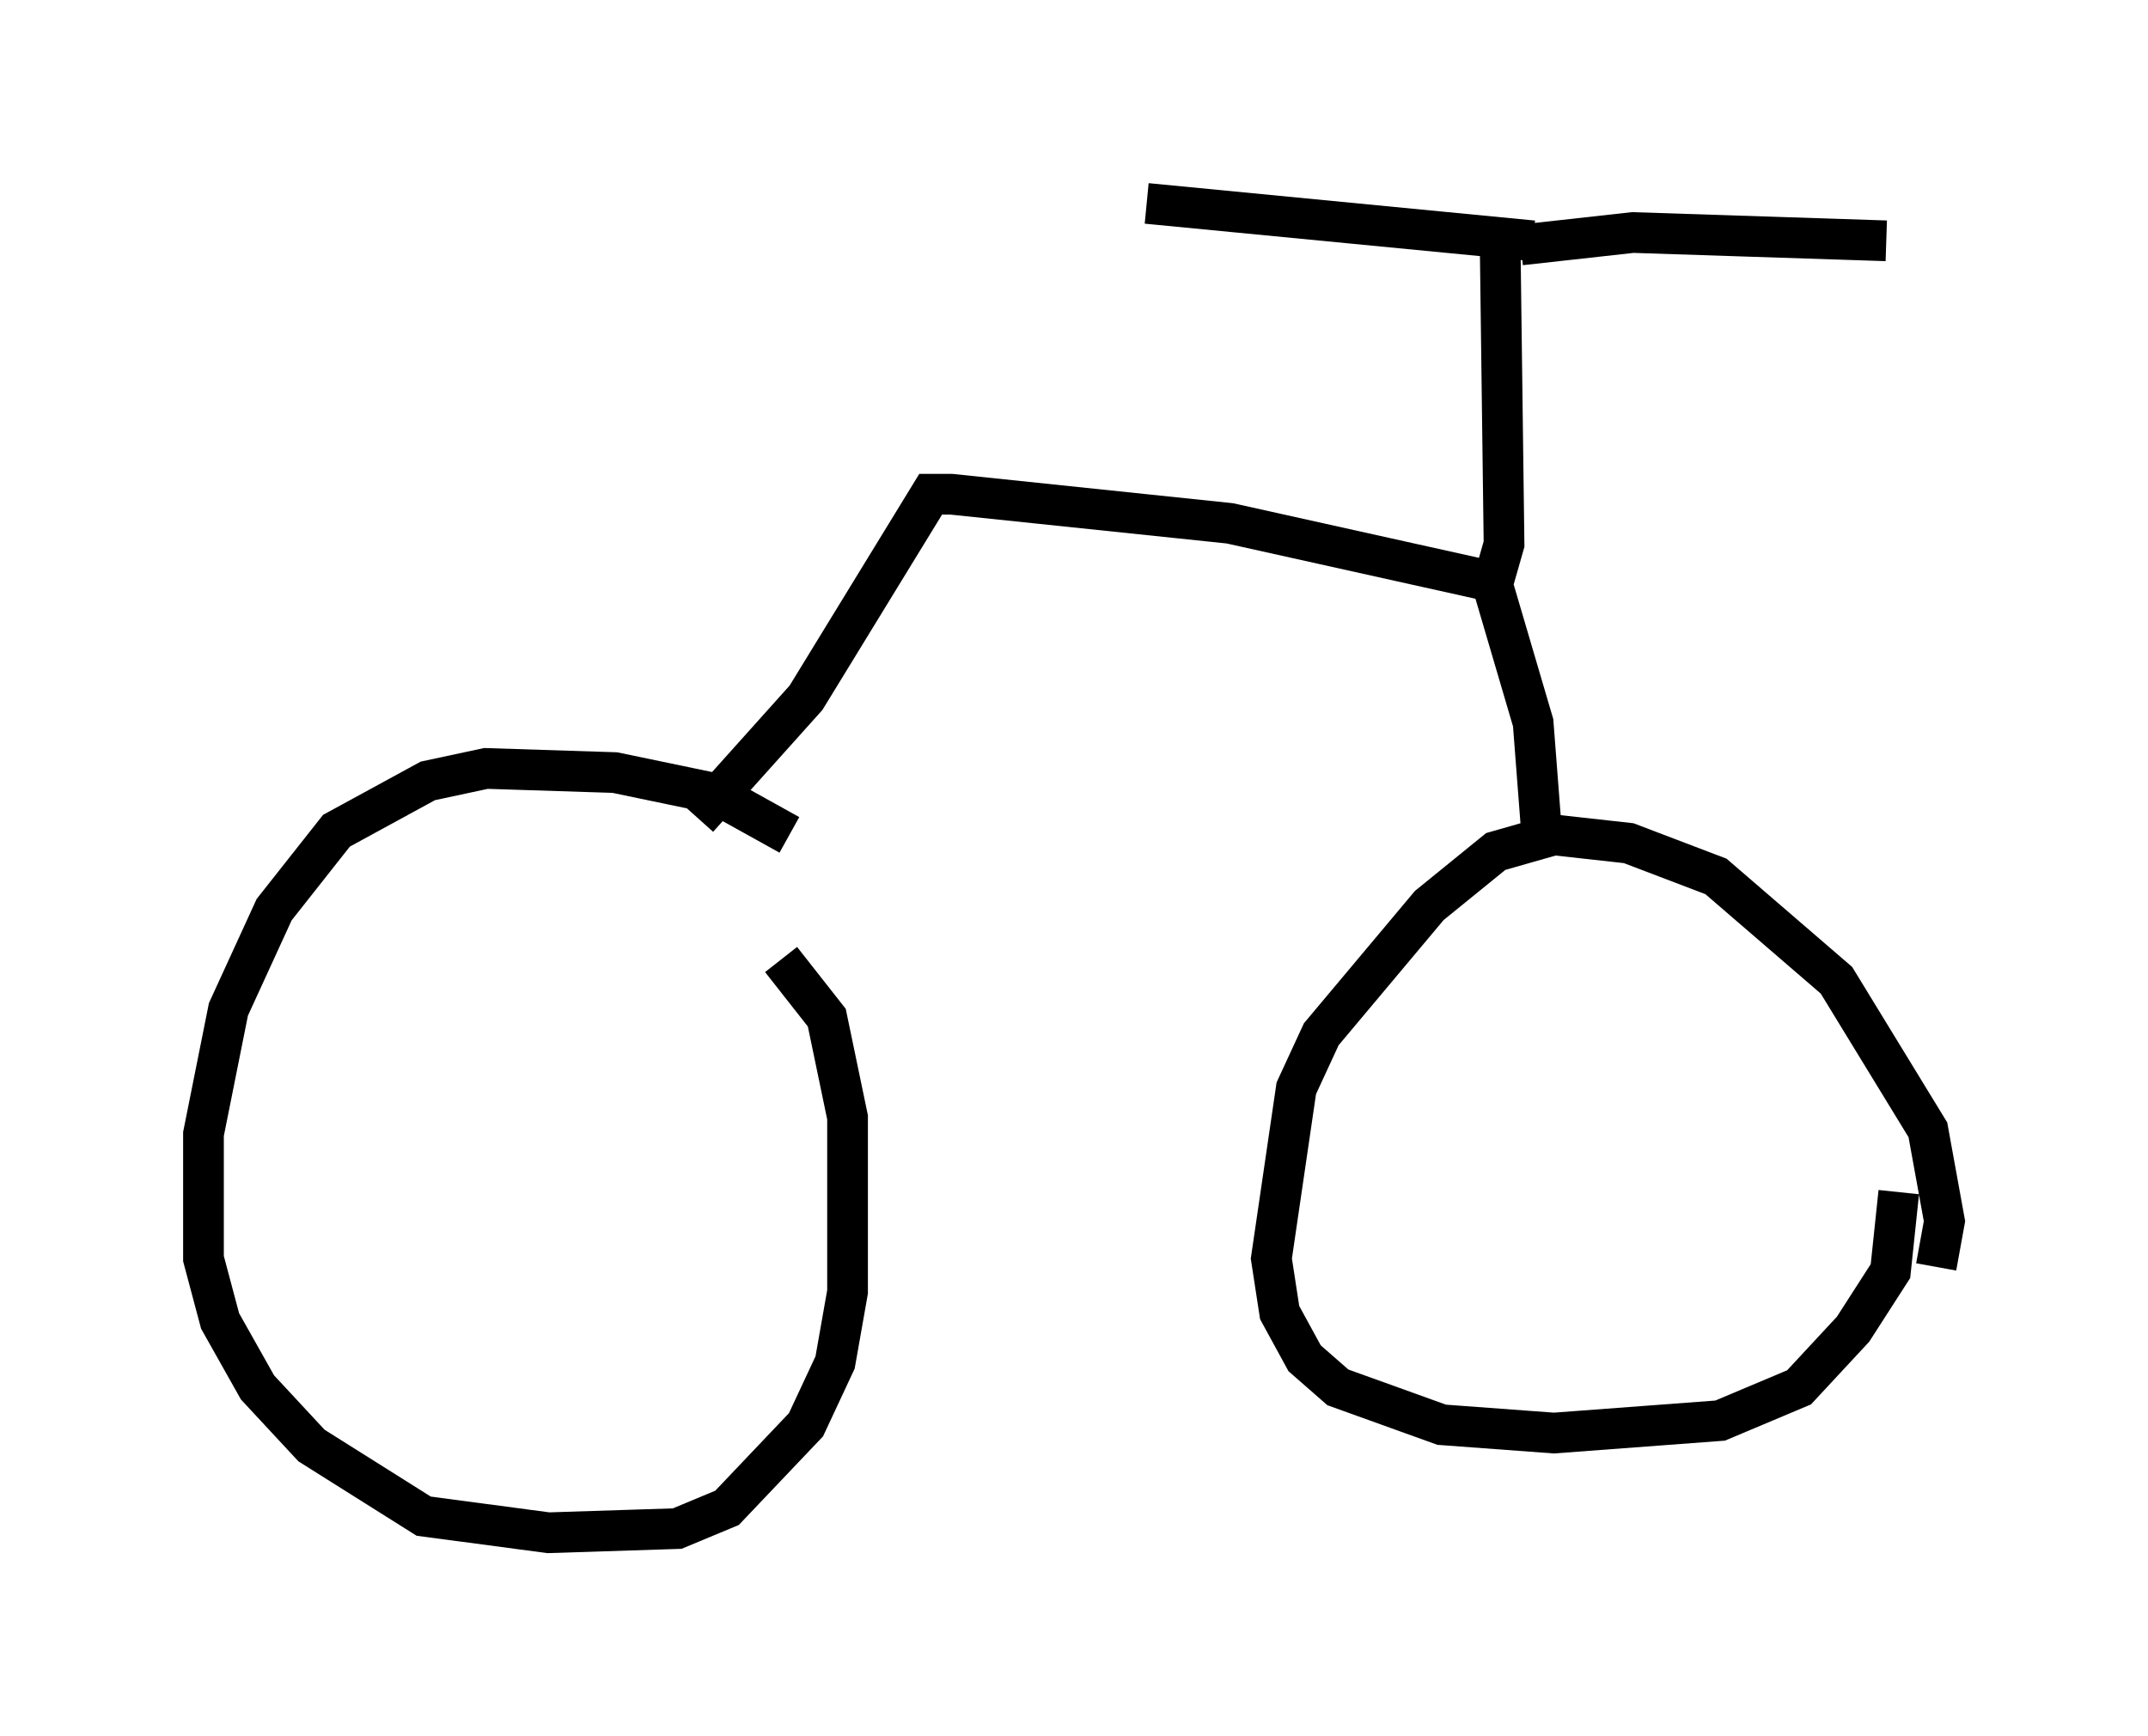 <?xml version="1.0" encoding="utf-8" ?>
<svg baseProfile="full" height="42.667" version="1.1" width="52.773" xmlns="http://www.w3.org/2000/svg" xmlns:ev="http://www.w3.org/2001/xml-events" xmlns:xlink="http://www.w3.org/1999/xlink"><defs /><rect fill="white" height="42.667" width="52.773" x="0" y="0" /><path d="M21.334, 22.661 m-1.94, -2.144 l-1.838, -1.021 -2.45, -0.51 l-3.165, -0.102 -1.429, 0.306 l-2.246, 1.225 -1.531, 1.94 l-1.123, 2.45 -0.613, 3.063 l0.0, 3.063 0.408, 1.531 l0.919, 1.633 1.327, 1.429 l2.756, 1.735 3.063, 0.408 l3.165, -0.102 1.225, -0.51 l1.94, -2.042 0.715, -1.531 l0.306, -1.735 0.0, -4.288 l-0.51, -2.45 -1.123, -1.429 m28.379, 7.554 l0.204, -1.123 -0.408, -2.246 l-2.246, -3.675 -2.96, -2.552 l-2.144, -0.817 -1.838, -0.204 l-1.429, 0.408 -1.633, 1.327 l-2.654, 3.165 -0.613, 1.327 l-0.613, 4.185 0.204, 1.327 l0.613, 1.123 0.817, 0.715 l2.552, 0.919 2.756, 0.204 l4.083, -0.306 1.94, -0.817 l1.327, -1.429 0.919, -1.429 l0.204, -1.94 m-8.779, -8.881 l-0.204, -2.654 -1.021, -3.471 l-6.431, -1.429 -6.84, -0.715 l-0.51, 0.0 -3.063, 5.002 l-2.654, 2.96 m19.396, -5.308 l0.408, -1.429 -0.102, -7.861 m0.51, 0.51 l2.756, -0.306 6.227, 0.204 m-8.677, 0.0 l-9.494, -0.919 " fill="none" stroke="black" stroke-width="1" /></svg>